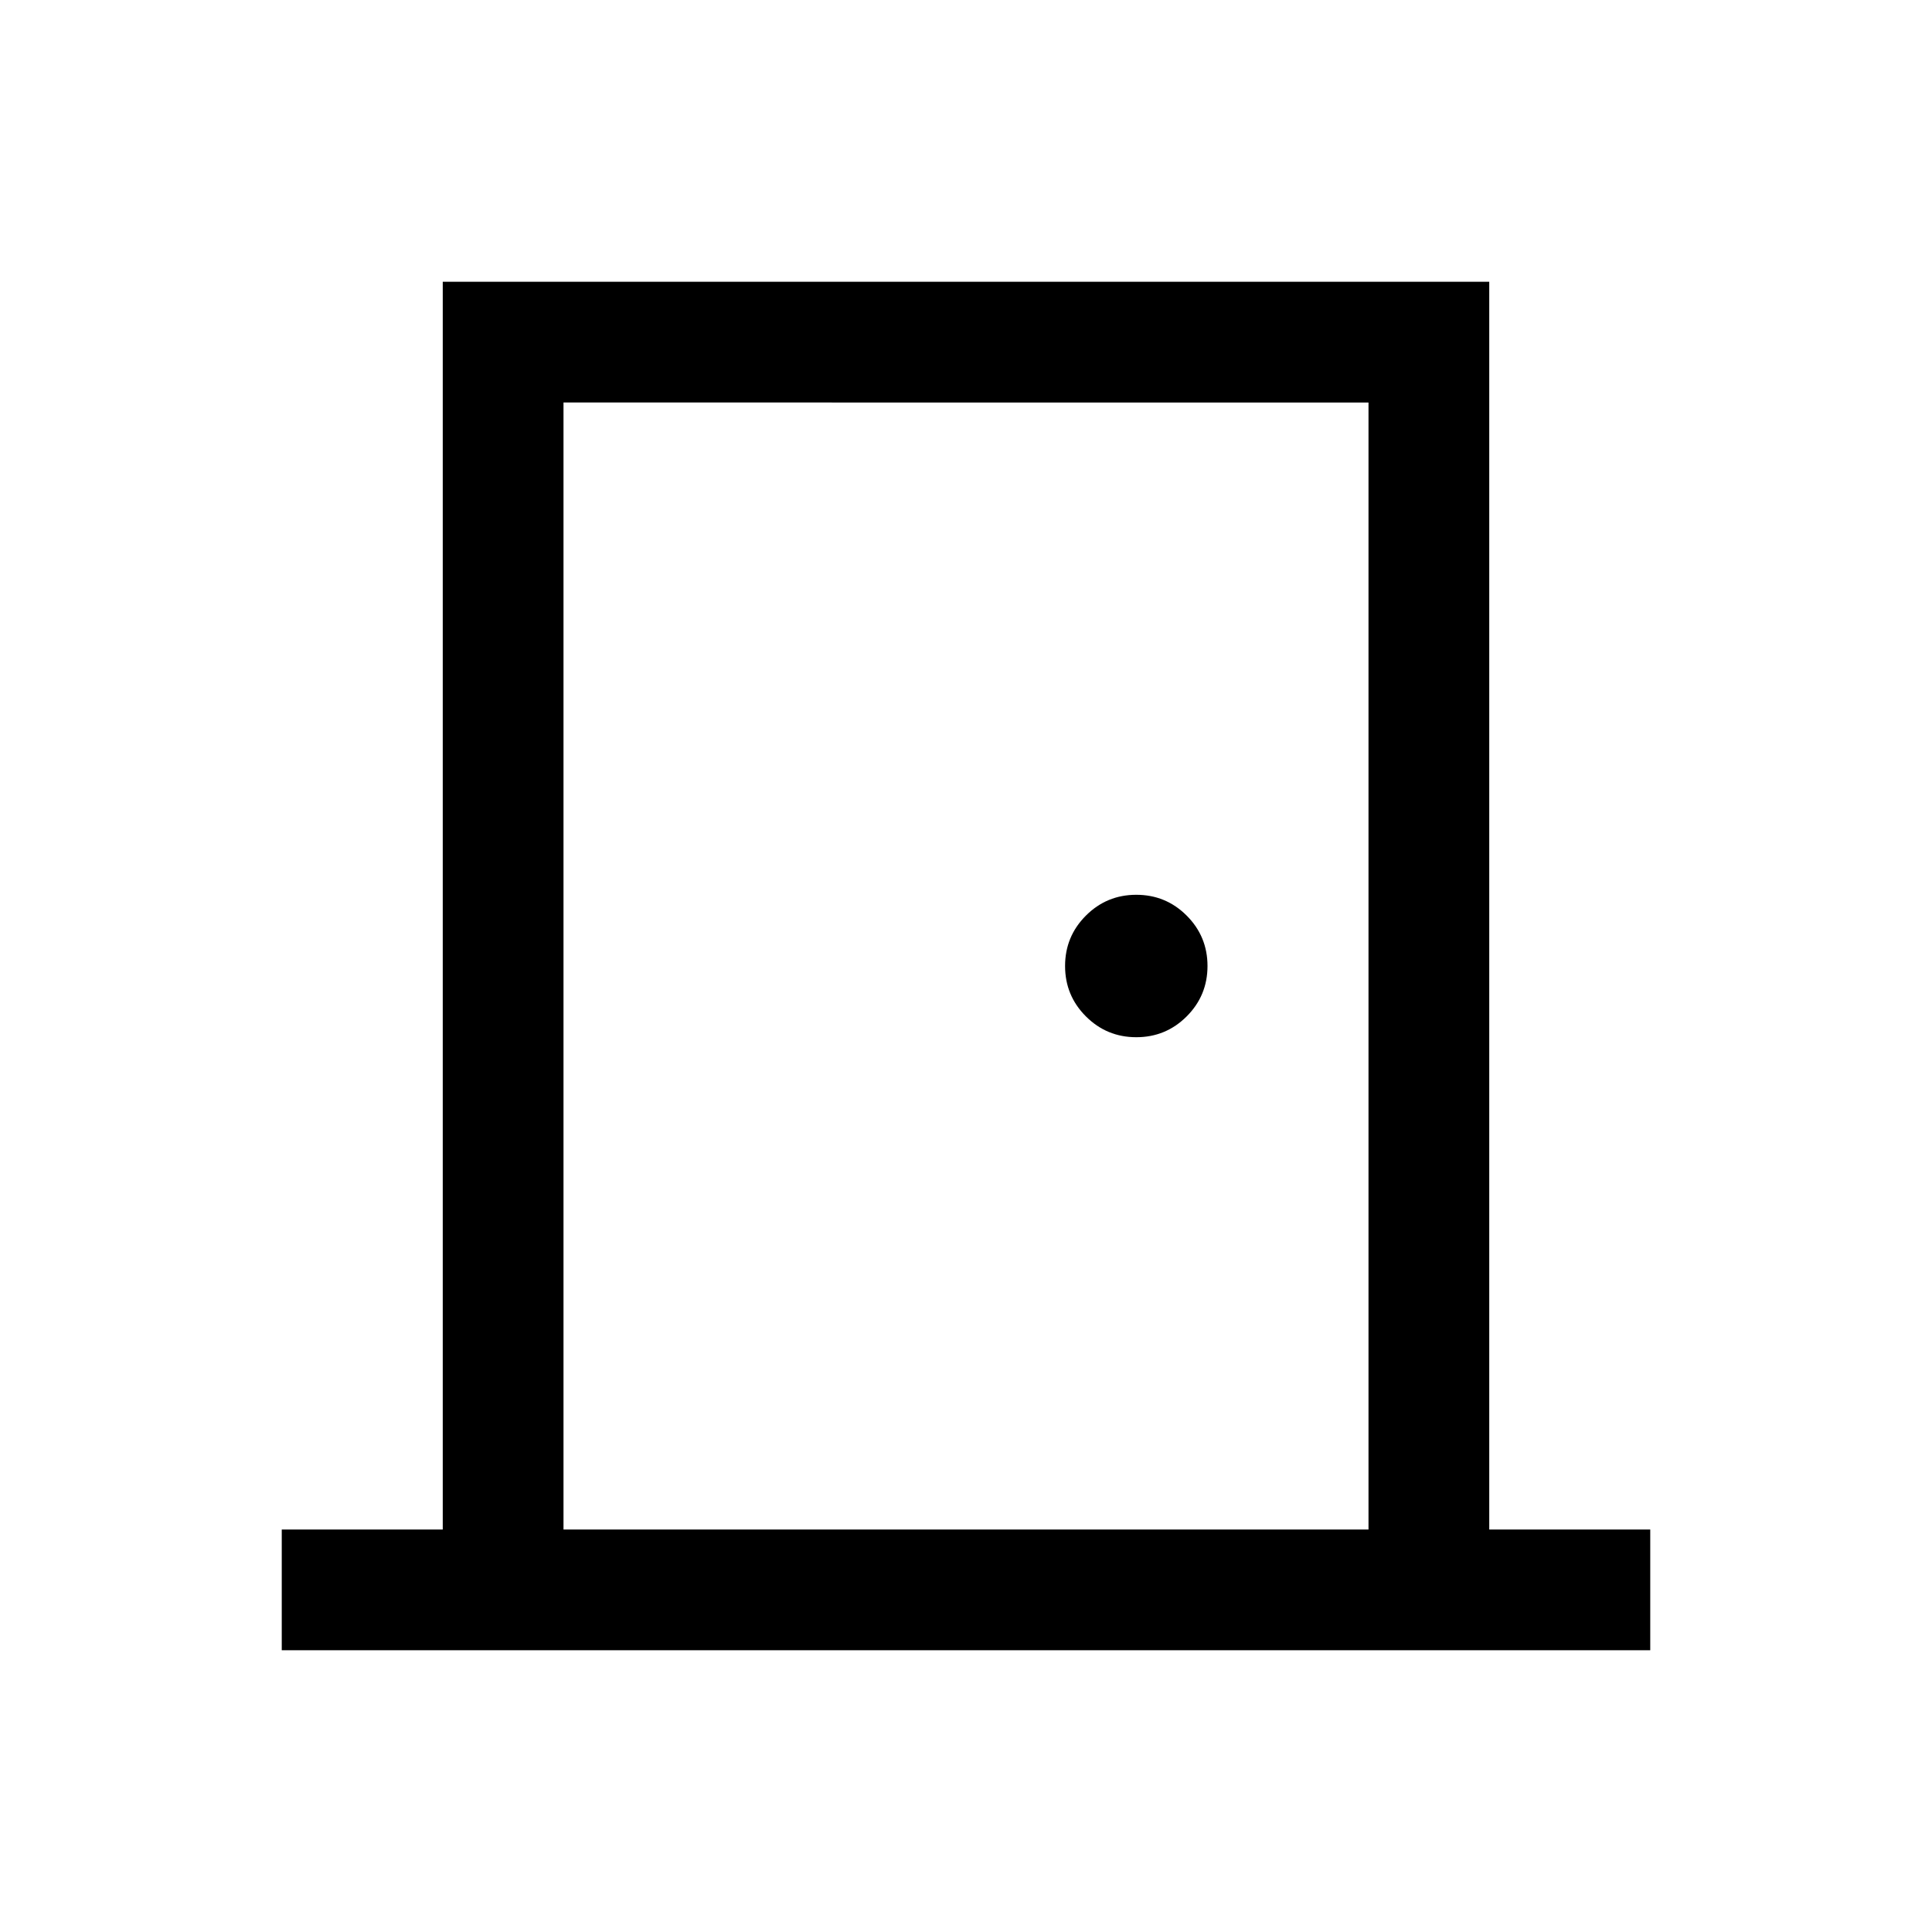 <svg xmlns="http://www.w3.org/2000/svg" height="24" viewBox="0 -960 960 960" width="24"><path d="M140.001-140.001V-200h80v-619.999h519.998V-200h80v59.999H140.001ZM280-200h400v-560H280v560Zm284.616-244.616q14.692 0 25.038-10.346T600-480q0-14.692-10.346-25.038t-25.038-10.346q-14.692 0-25.038 10.346-10.347 10.346-10.347 25.038t10.347 25.038q10.346 10.346 25.038 10.346ZM280-760v560-560Z"/></svg>